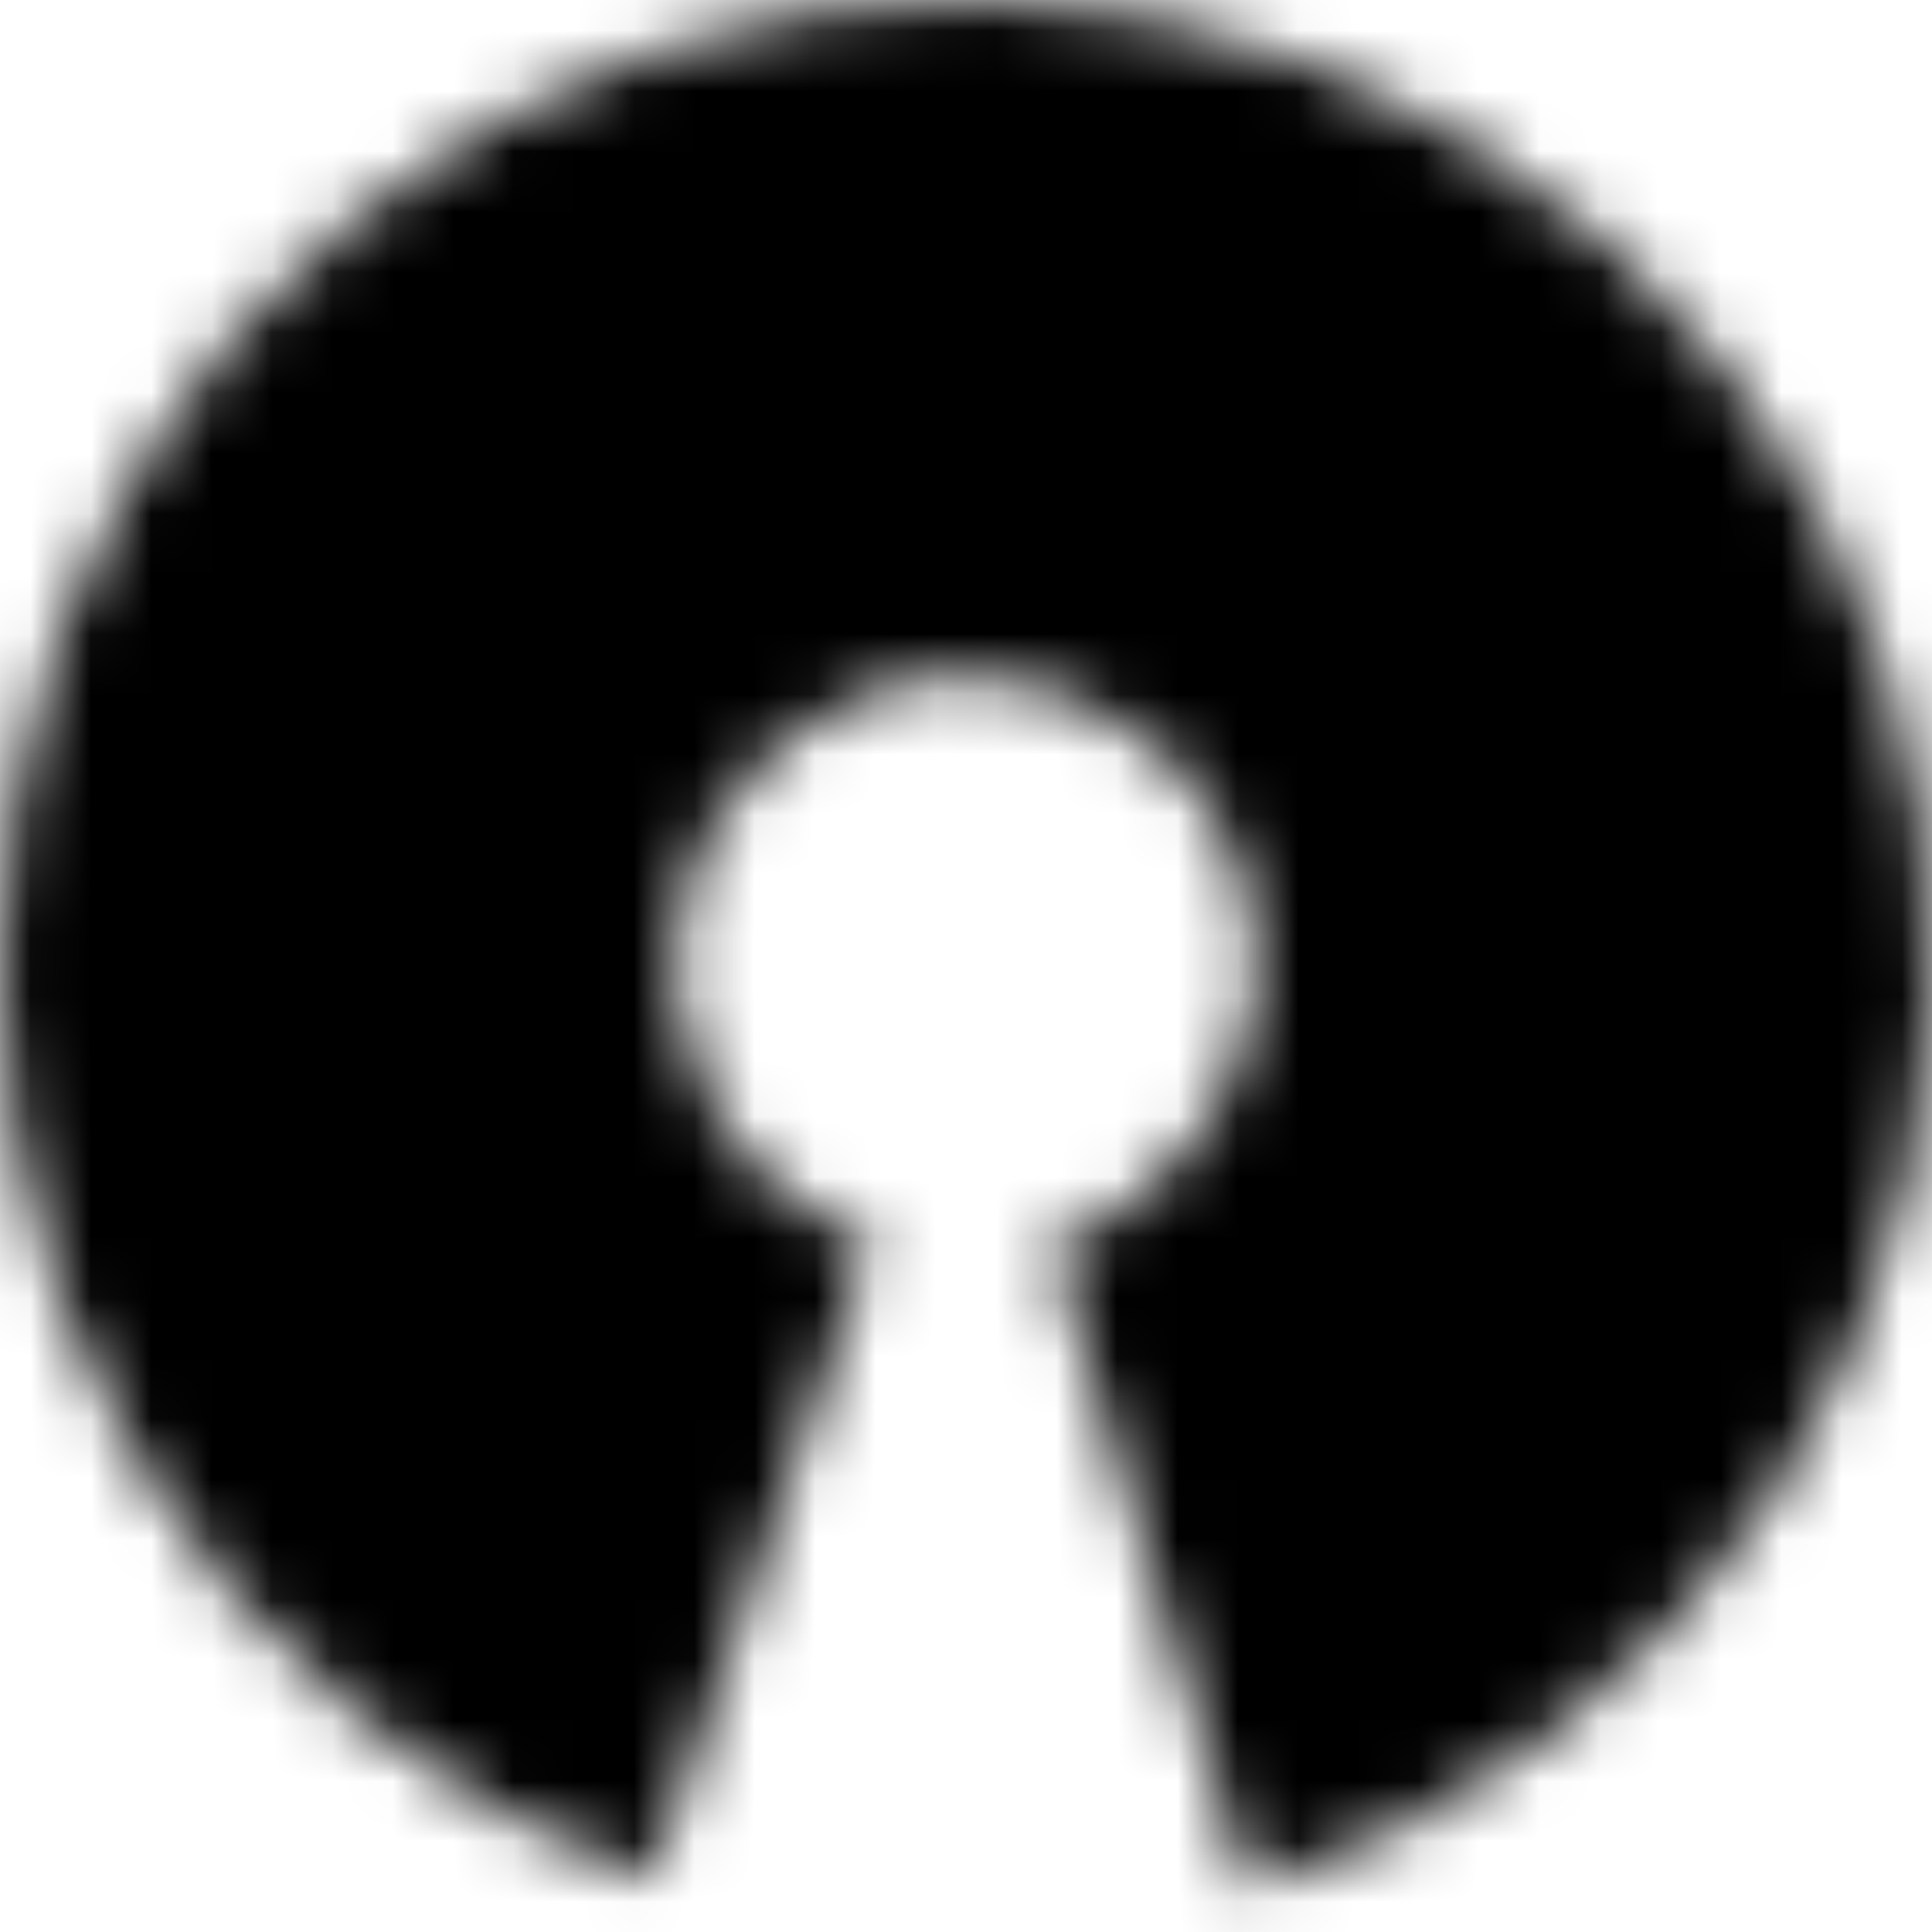 <svg xmlns="http://www.w3.org/2000/svg" width="1em" height="1em" viewBox="0 0 32 32" fill="currentColor">
  <mask id="path-1-inside-1_1413_8233" fill="white"> <path d="M20.678 31.301C24.321 30.187 27.447 27.81 29.494 24.597C31.541 21.384 32.374 17.546 31.844 13.773C31.314 10.001 29.455 6.541 26.602 4.017C23.749 1.492 20.088 0.069 16.279 0.002C12.47 -0.064 8.762 1.231 5.823 3.654C2.883 6.077 0.905 9.47 0.243 13.222C-0.418 16.973 0.28 20.838 2.214 24.121C4.147 27.403 7.189 29.888 10.791 31.128L14.437 20.538C13.357 20.166 12.444 19.421 11.864 18.436C11.284 17.451 11.075 16.292 11.273 15.166C11.471 14.041 12.065 13.023 12.947 12.296C13.829 11.569 14.941 11.181 16.084 11.201C17.227 11.221 18.325 11.648 19.181 12.405C20.037 13.162 20.594 14.2 20.753 15.332C20.912 16.464 20.662 17.615 20.048 18.579C19.434 19.543 18.496 20.256 17.403 20.59L20.678 31.301Z"/> </mask> <path d="M20.678 31.301C24.321 30.187 27.447 27.81 29.494 24.597C31.541 21.384 32.374 17.546 31.844 13.773C31.314 10.001 29.455 6.541 26.602 4.017C23.749 1.492 20.088 0.069 16.279 0.002C12.47 -0.064 8.762 1.231 5.823 3.654C2.883 6.077 0.905 9.47 0.243 13.222C-0.418 16.973 0.28 20.838 2.214 24.121C4.147 27.403 7.189 29.888 10.791 31.128L14.437 20.538C13.357 20.166 12.444 19.421 11.864 18.436C11.284 17.451 11.075 16.292 11.273 15.166C11.471 14.041 12.065 13.023 12.947 12.296C13.829 11.569 14.941 11.181 16.084 11.201C17.227 11.221 18.325 11.648 19.181 12.405C20.037 13.162 20.594 14.2 20.753 15.332C20.912 16.464 20.662 17.615 20.048 18.579C19.434 19.543 18.496 20.256 17.403 20.59L20.678 31.301Z" stroke="currentColor" stroke-width="6" mask="url(#path-1-inside-1_1413_8233)"/>
</svg>